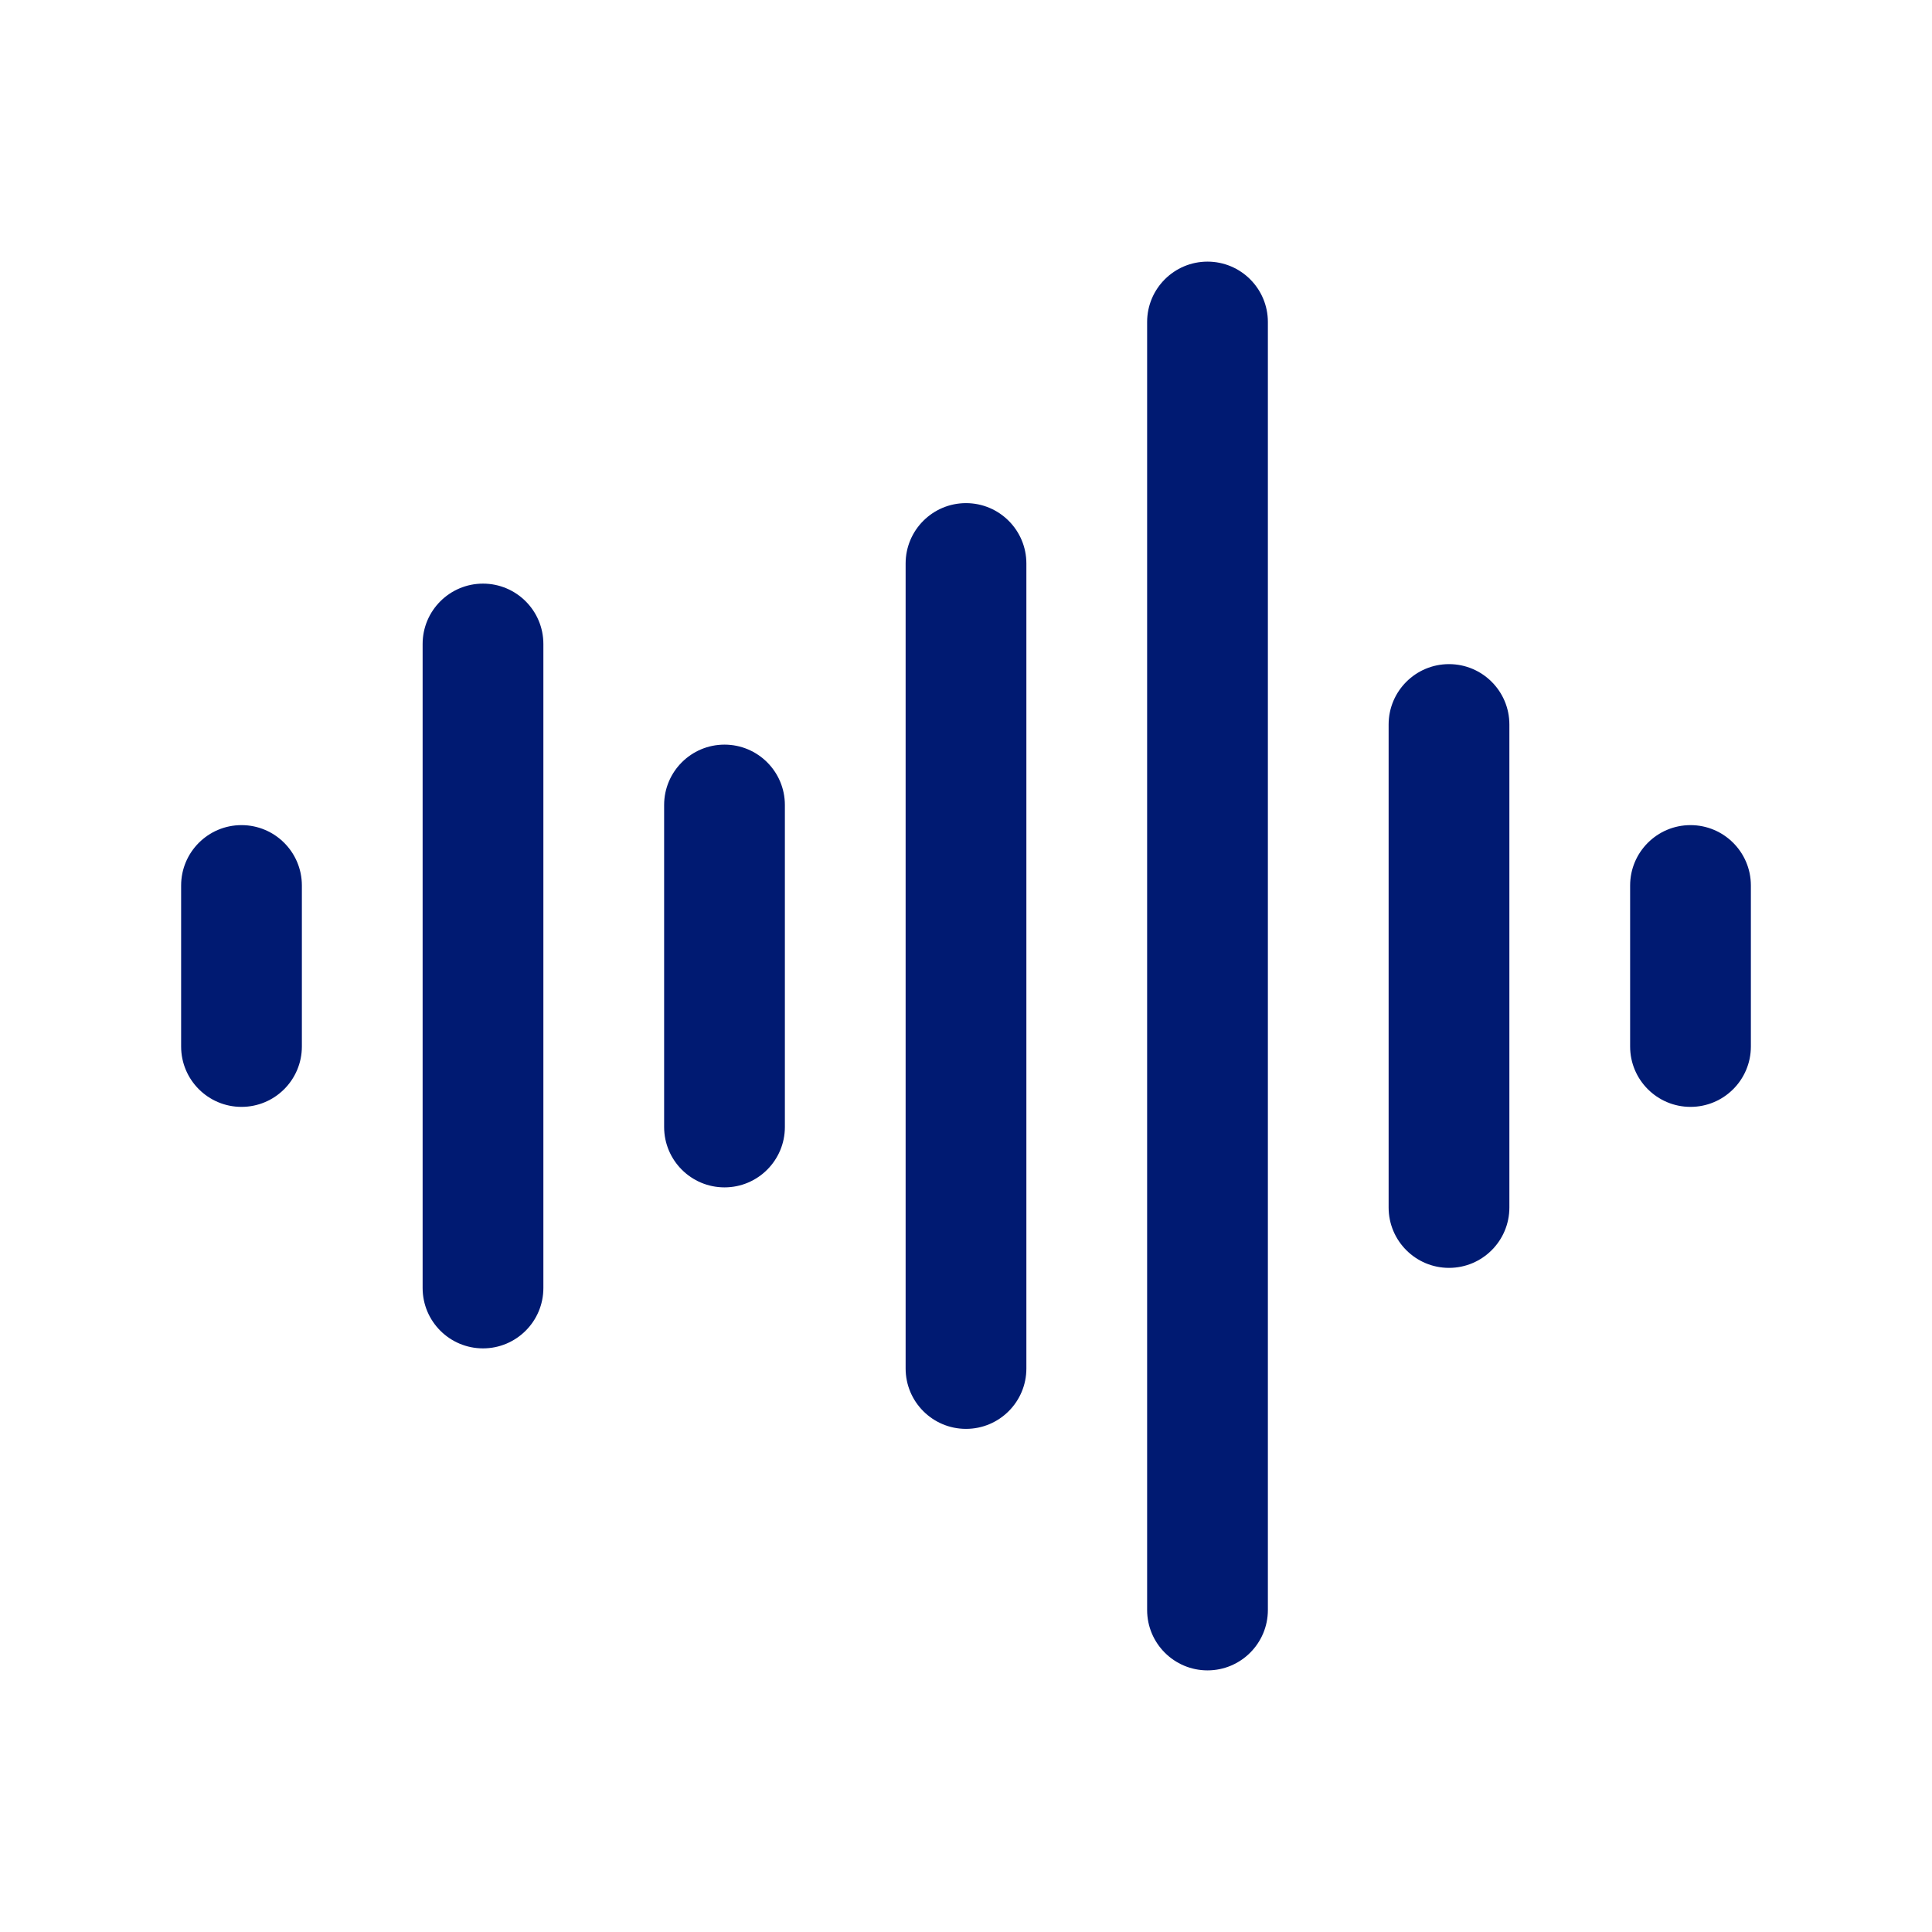 <svg width="24" height="24" viewBox="0 0 24 24" fill="none" xmlns="http://www.w3.org/2000/svg">
<path fill-rule="evenodd" clip-rule="evenodd" d="M15 3.25C15.414 3.25 15.75 3.586 15.75 4V20C15.75 20.414 15.414 20.75 15 20.75C14.586 20.75 14.25 20.414 14.25 20V4C14.25 3.586 14.586 3.25 15 3.25ZM12 6.25C12.414 6.25 12.75 6.586 12.75 7V17C12.75 17.414 12.414 17.75 12 17.75C11.586 17.75 11.25 17.414 11.25 17V7C11.25 6.586 11.586 6.25 12 6.25ZM6 7.25C6.414 7.25 6.75 7.586 6.75 8V16C6.75 16.414 6.414 16.75 6 16.75C5.586 16.75 5.25 16.414 5.25 16V8C5.25 7.586 5.586 7.25 6 7.25ZM18 8.25C18.414 8.25 18.75 8.586 18.75 9V15C18.75 15.414 18.414 15.75 18 15.75C17.586 15.75 17.25 15.414 17.25 15V9C17.25 8.586 17.586 8.25 18 8.25ZM9 9.25C9.414 9.25 9.75 9.586 9.75 10V14C9.75 14.414 9.414 14.75 9 14.75C8.586 14.75 8.25 14.414 8.25 14V10C8.25 9.586 8.586 9.25 9 9.25ZM3 10.25C3.414 10.25 3.75 10.586 3.75 11V13C3.75 13.414 3.414 13.75 3 13.75C2.586 13.75 2.25 13.414 2.25 13V11C2.25 10.586 2.586 10.25 3 10.25ZM21 10.25C21.414 10.25 21.75 10.586 21.75 11V13C21.75 13.414 21.414 13.75 21 13.75C20.586 13.75 20.25 13.414 20.25 13V11C20.25 10.586 20.586 10.25 21 10.25Z" fill="#001A72"/>
</svg>

